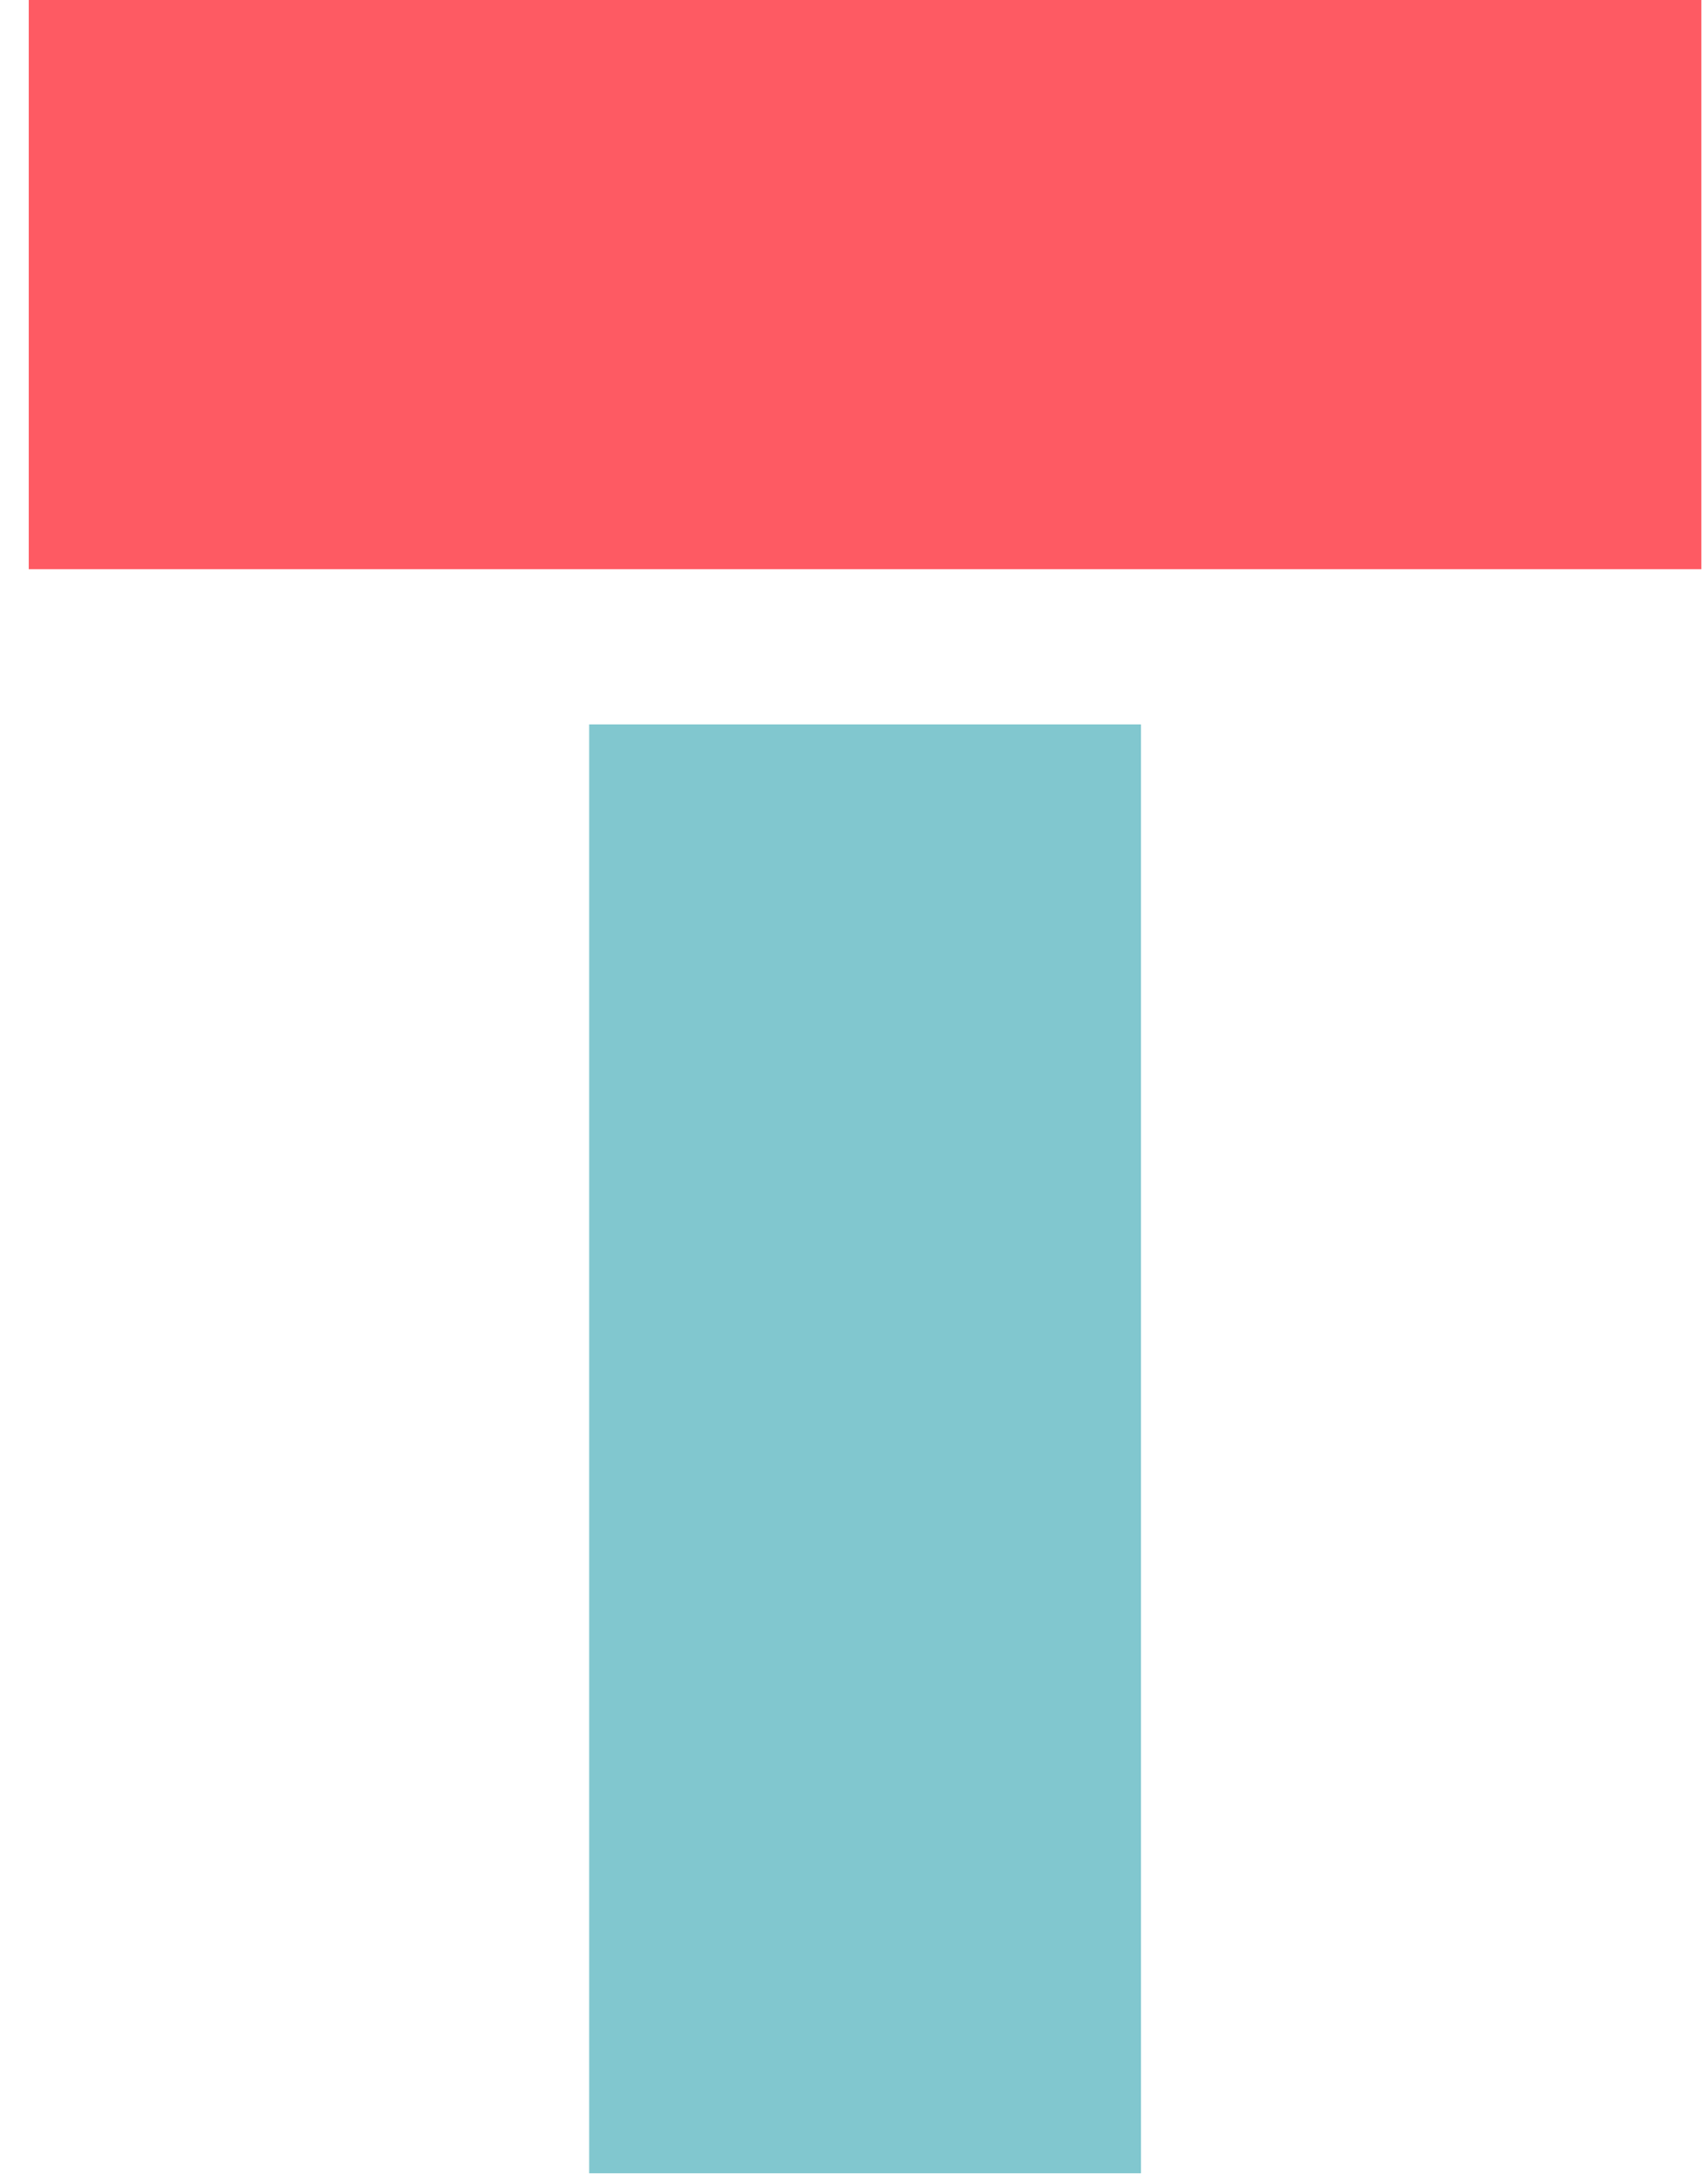 <svg width="58" height="74" viewBox="0 0 58 74" fill="none" xmlns="http://www.w3.org/2000/svg">
<path d="M38.745 24.593H20.007V73.78H38.745V24.593Z" fill="#81C7CF"/>
<path d="M57.775 0H0.976V19.323H57.775V0Z" fill="#FE5A63"/>
</svg>
